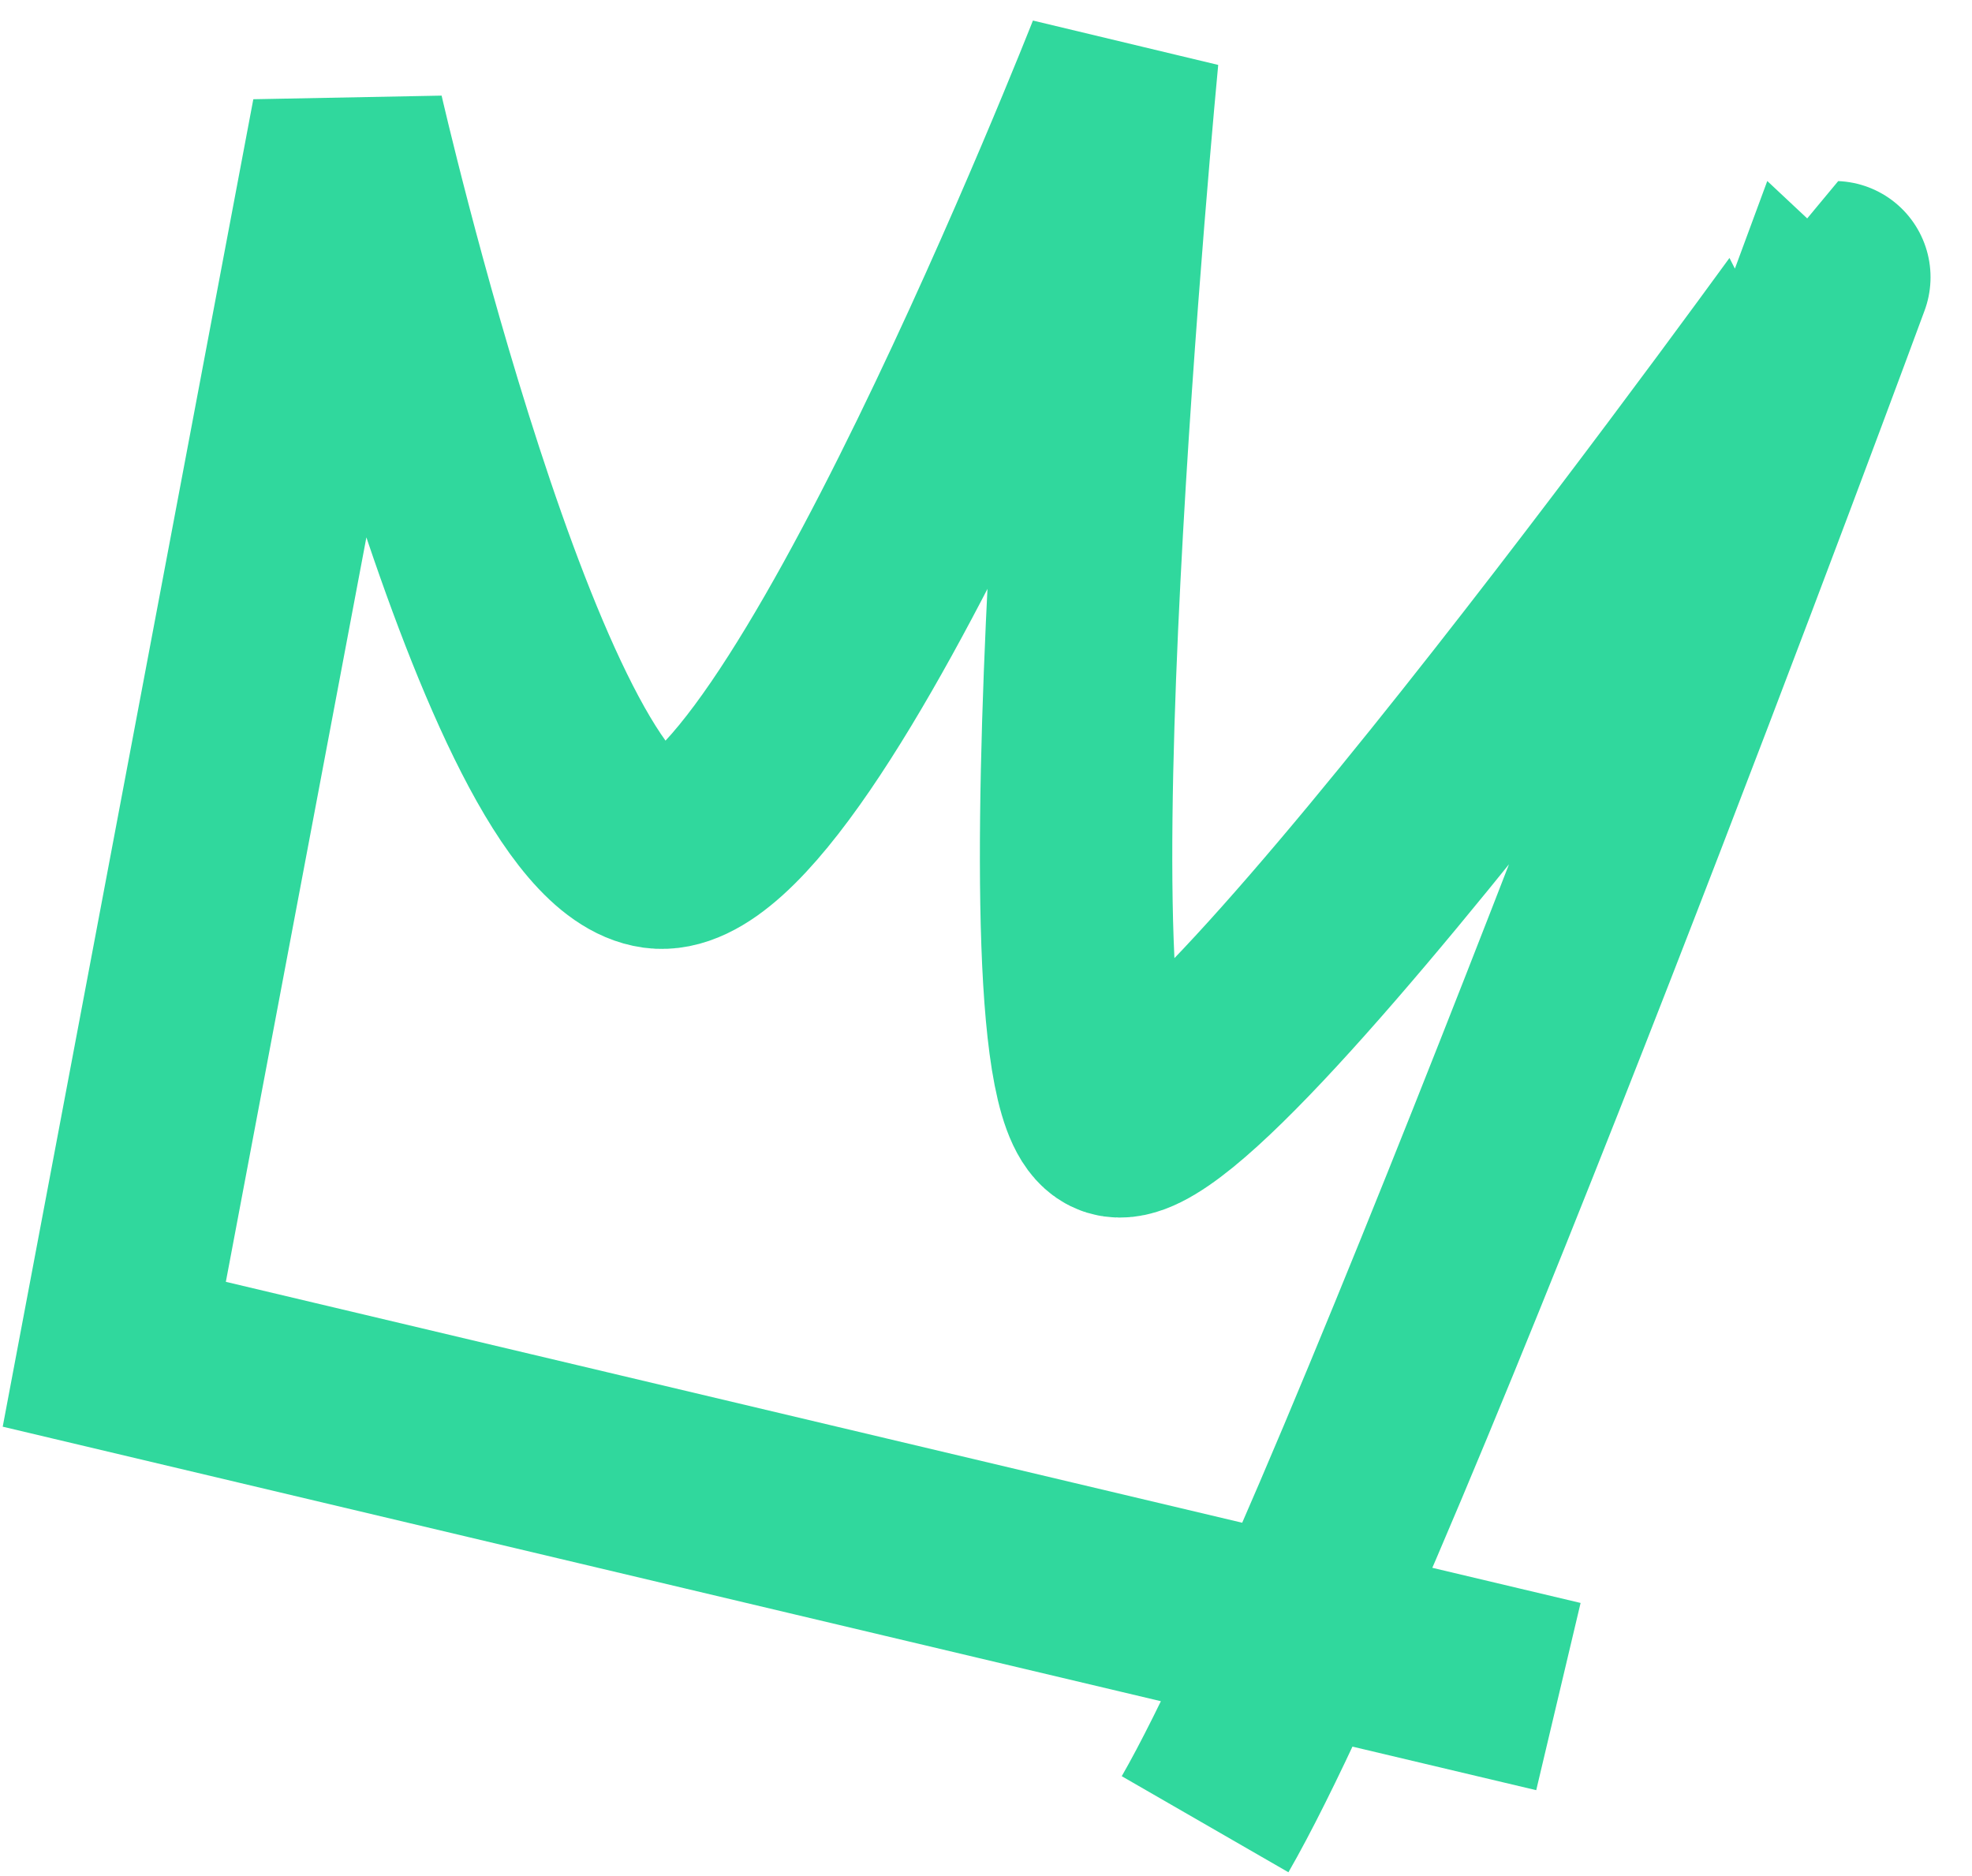 <svg viewBox="0 0 41 39" fill="none" xmlns="http://www.w3.org/2000/svg"><path d="M25.055 37.923c3.412-5.92 13.083-32.16 13.083-32.16S25.094 23.891 23.184 23.297c-1.91-.594.153-22.138.153-22.138s-6.674 16.974-9.687 16.56c-3.014-.412-6.418-15.285-6.418-15.285L2.376 28.153l30.025 7.116" stroke="#30D89D" stroke-width="4"/></svg>
